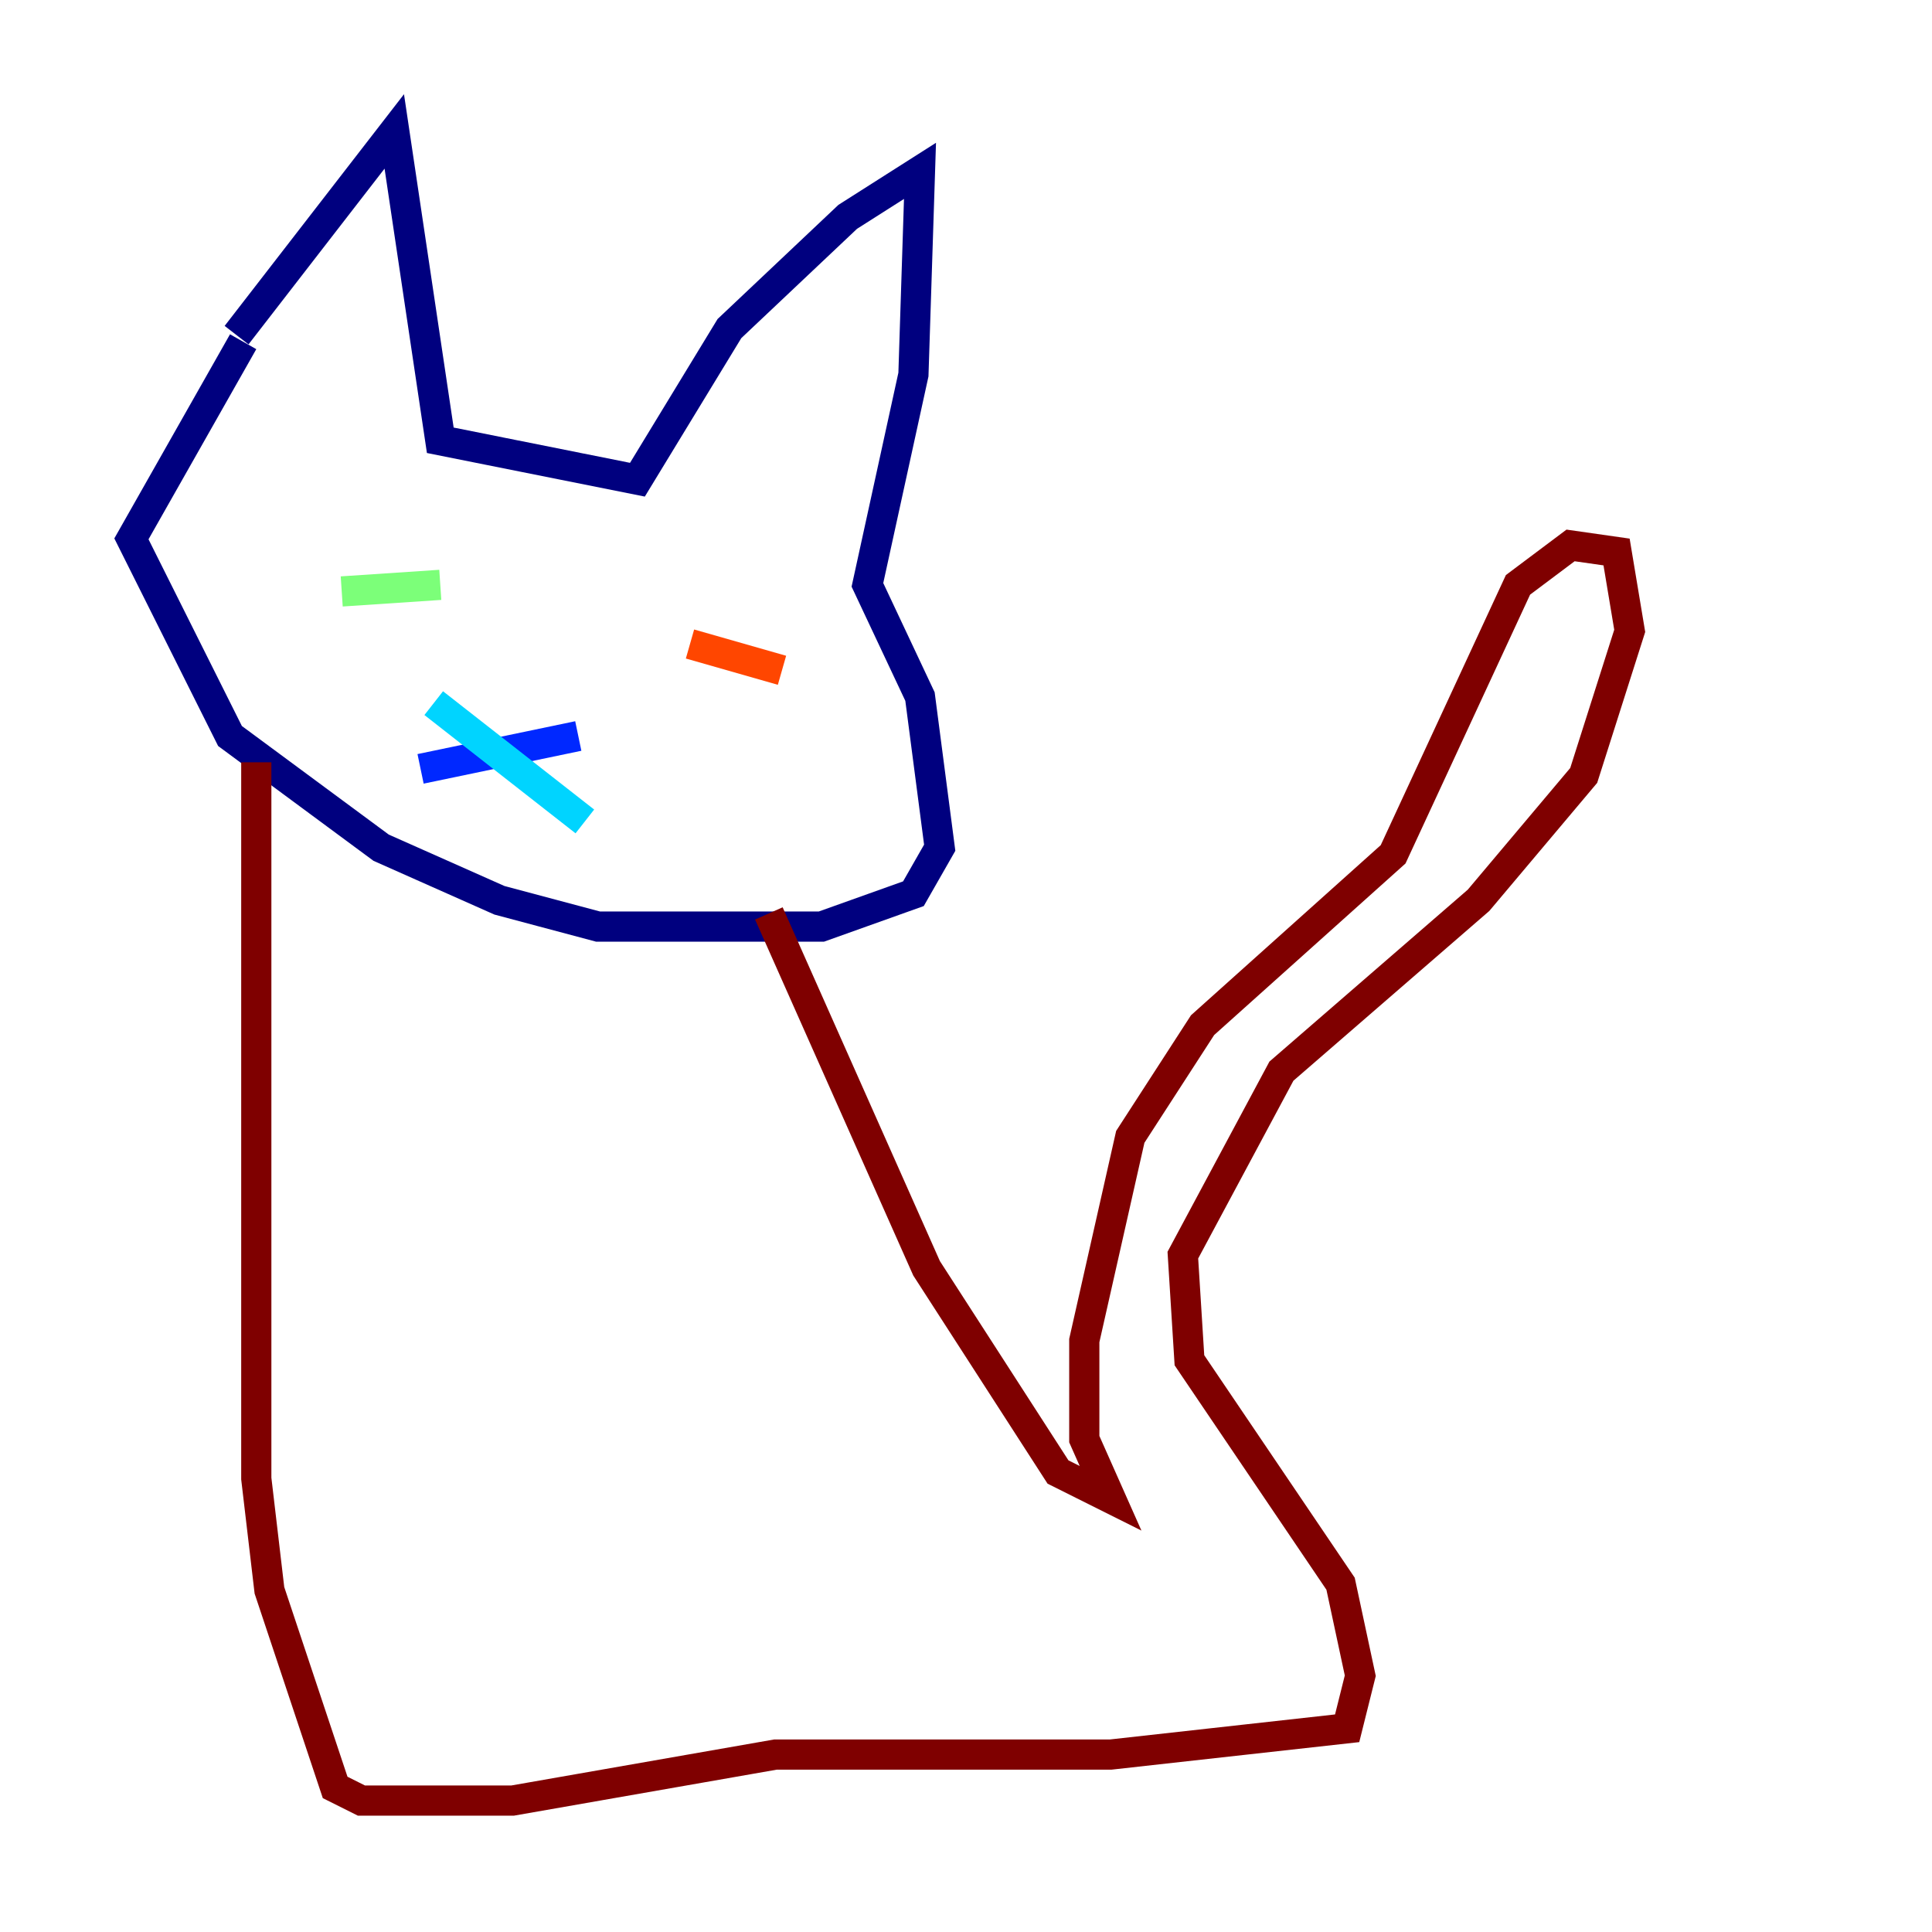 <?xml version="1.0" encoding="utf-8" ?>
<svg baseProfile="tiny" height="128" version="1.2" viewBox="0,0,128,128" width="128" xmlns="http://www.w3.org/2000/svg" xmlns:ev="http://www.w3.org/2001/xml-events" xmlns:xlink="http://www.w3.org/1999/xlink"><defs /><polyline fill="none" points="15.674,22.204 26.122,8.707 29.17,29.17 42.231,31.782 48.327,21.769 56.163,14.367 60.952,11.32 60.517,24.816 57.469,38.748 60.952,46.15 62.258,56.163 60.517,59.211 54.422,61.388 39.619,61.388 33.088,59.646 25.252,56.163 15.238,48.762 8.707,35.701 16.109,22.64" stroke="#00007f" stroke-width="2" /><polyline fill="none" points="38.313,48.762 27.864,50.939" stroke="#0028ff" stroke-width="2" /><polyline fill="none" points="28.735,46.585 38.748,54.422" stroke="#00d4ff" stroke-width="2" /><polyline fill="none" points="22.64,39.184 29.17,38.748" stroke="#7cff79" stroke-width="2" /><polyline fill="none" points="51.809,46.585 51.809,46.585" stroke="#ffe500" stroke-width="2" /><polyline fill="none" points="45.714,42.667 51.809,44.408" stroke="#ff4600" stroke-width="2" /><polyline fill="none" points="16.98,50.503 16.98,97.959 17.85,105.361 22.204,118.422 23.946,119.293 33.959,119.293 51.374,116.245 73.578,116.245 89.252,114.503 90.122,111.02 88.816,104.925 78.803,90.122 78.367,83.156 84.898,70.966 97.959,59.646 104.925,51.374 107.973,41.796 107.102,36.571 104.054,36.136 100.571,38.748 92.299,56.599 79.674,67.918 74.884,75.32 71.837,88.816 71.837,95.347 73.578,99.265 70.095,97.524 61.388,84.027 50.939,60.517" stroke="#7f0000" stroke-width="2" /></svg>